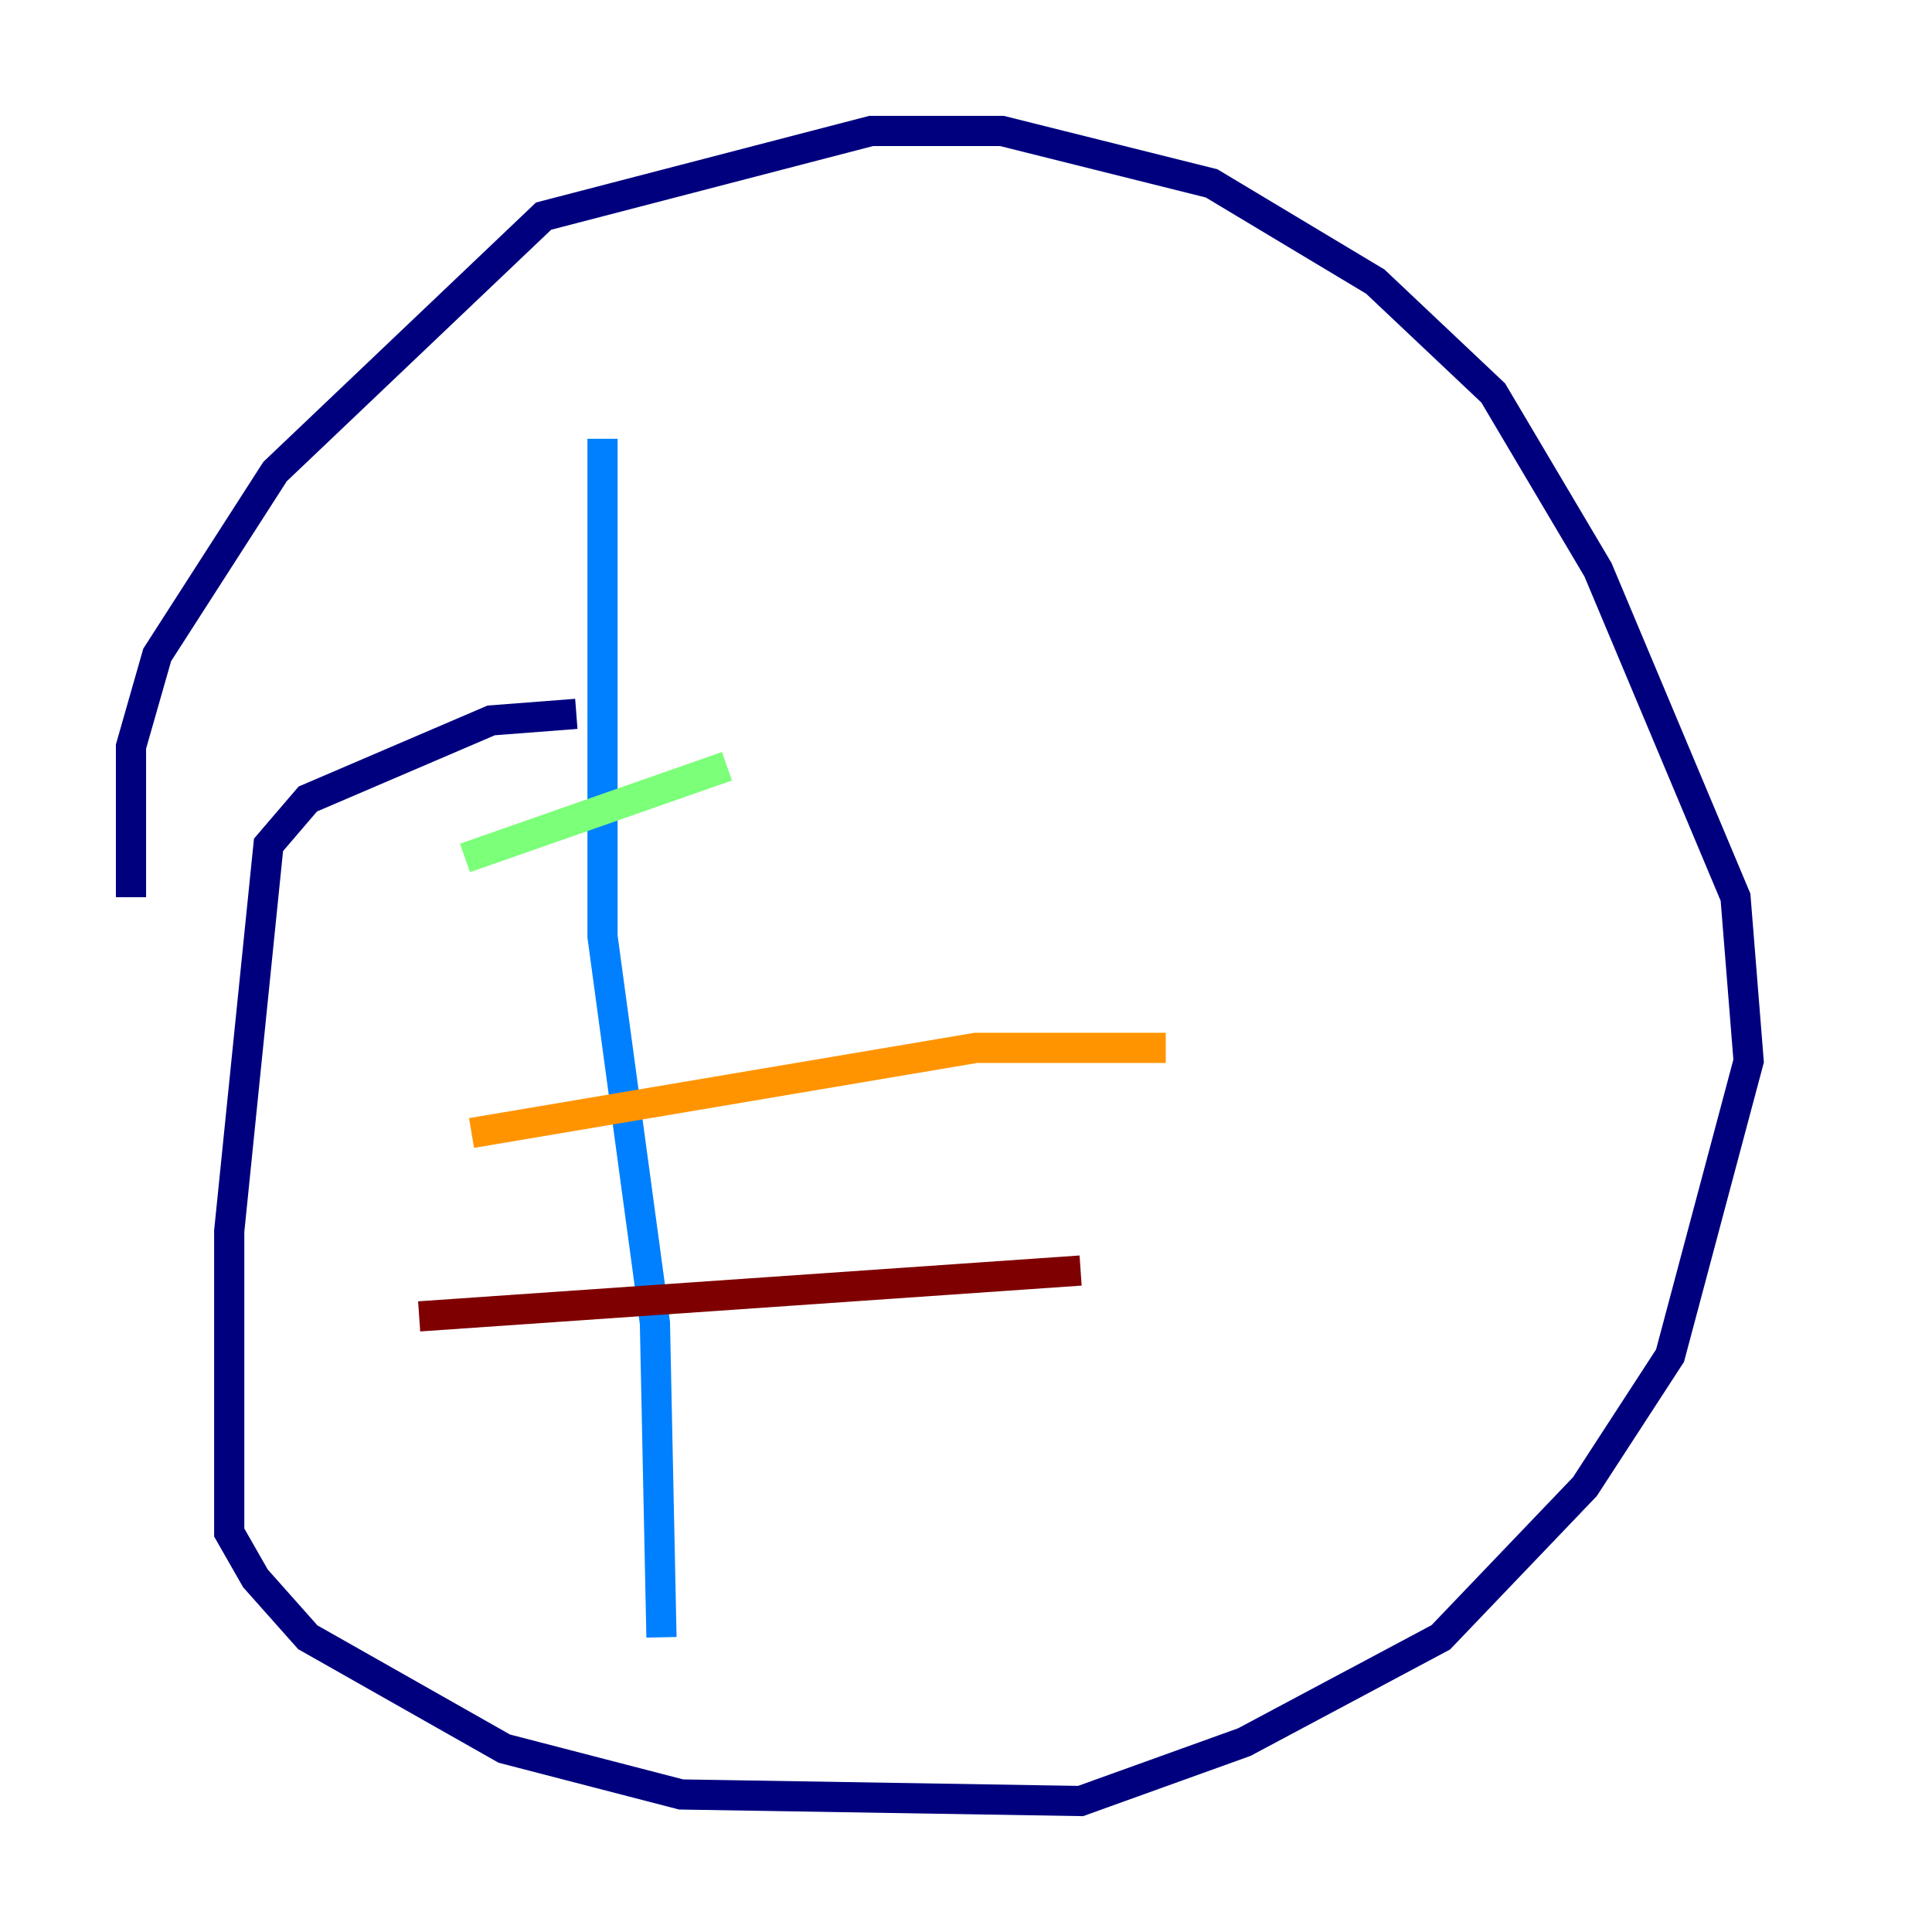 <?xml version="1.0" encoding="utf-8" ?>
<svg baseProfile="tiny" height="128" version="1.2" viewBox="0,0,128,128" width="128" xmlns="http://www.w3.org/2000/svg" xmlns:ev="http://www.w3.org/2001/xml-events" xmlns:xlink="http://www.w3.org/1999/xlink"><defs /><polyline fill="none" points="38.183,47.295 32.542,47.729 20.393,52.936 17.79,55.973 15.186,81.573 15.186,101.532 16.922,104.57 20.393,108.475 33.41,115.851 45.125,118.888 71.593,119.322 82.441,115.417 95.458,108.475 105.003,98.495 110.644,89.817 115.851,70.291 114.983,59.444 105.871,37.749 98.929,26.034 91.119,18.658 80.271,12.149 66.386,8.678 57.709,8.678 36.014,14.319 18.224,31.241 10.414,43.39 8.678,49.464 8.678,59.444" stroke="#00007f" stroke-width="2" /><polyline fill="none" points="39.919,29.071 39.919,62.047 43.39,87.647 43.824,108.475" stroke="#0080ff" stroke-width="2" /><polyline fill="none" points="30.807,56.841 48.163,50.766" stroke="#7cff79" stroke-width="2" /><polyline fill="none" points="31.241,75.064 64.651,69.424 77.234,69.424" stroke="#ff9400" stroke-width="2" /><polyline fill="none" points="27.77,87.214 71.593,84.176" stroke="#7f0000" stroke-width="2" /></svg>